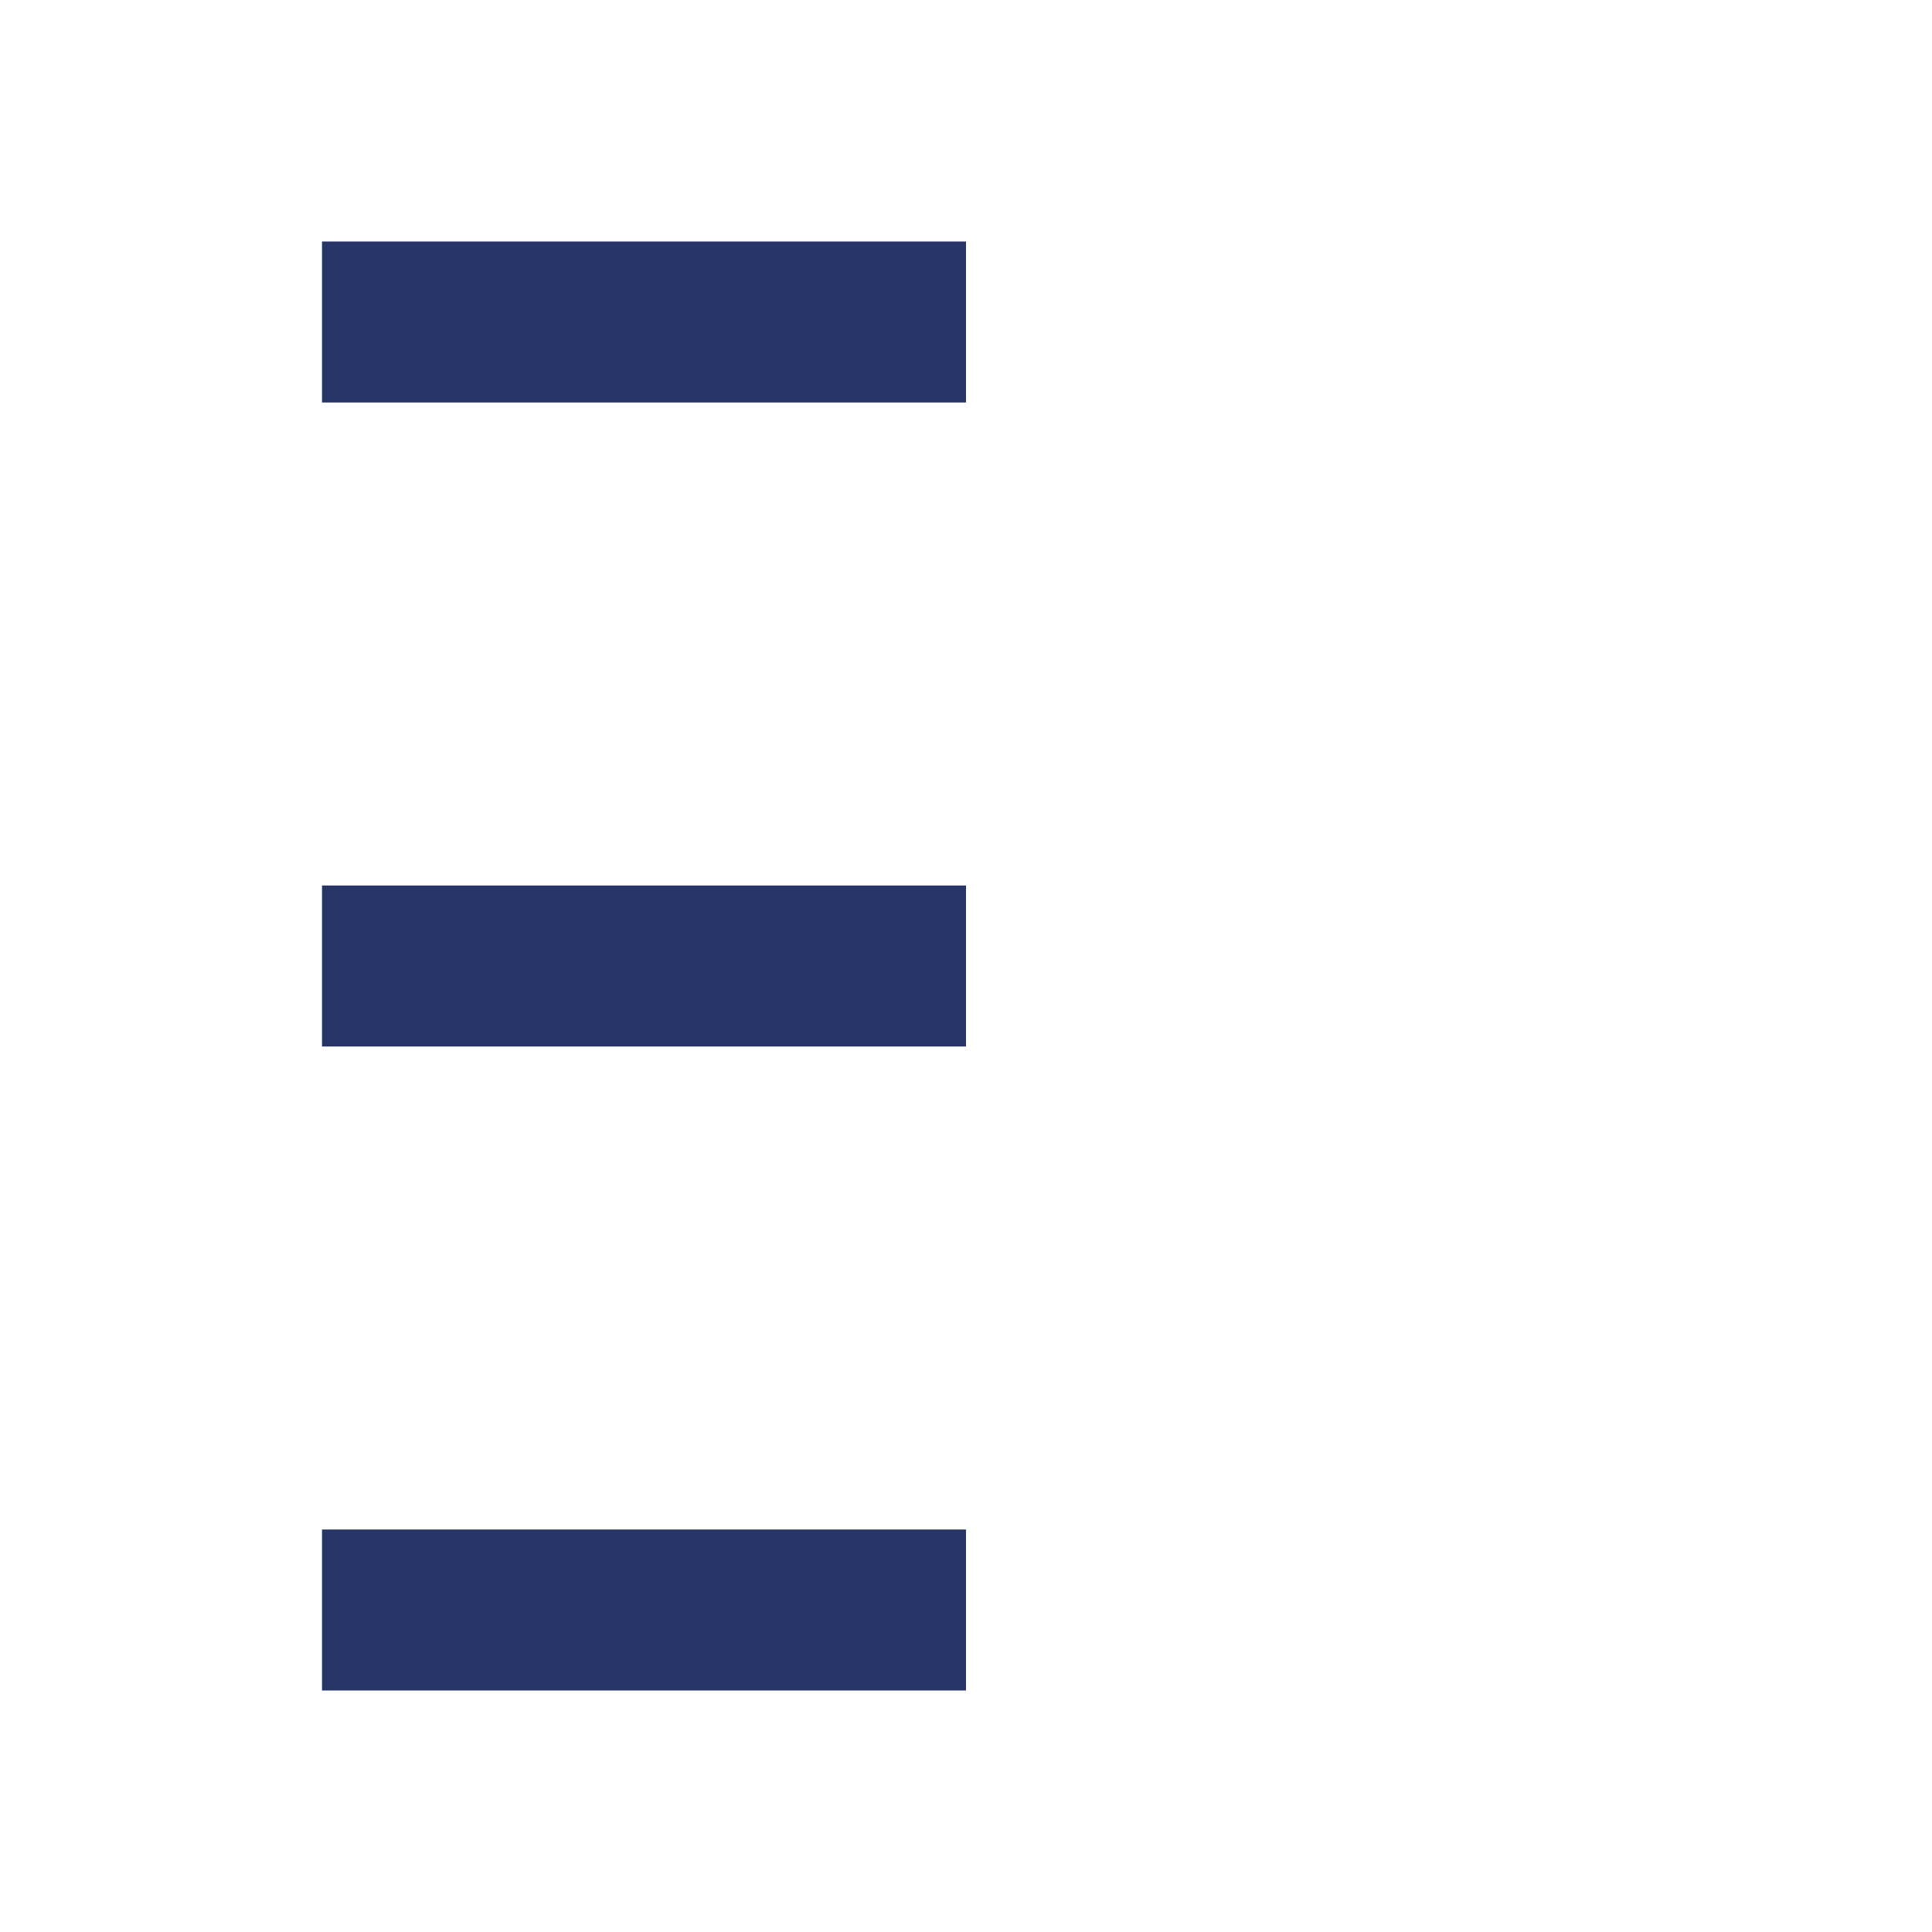 <svg width="24" height="24" viewBox="0 0 24 24" fill="none" xmlns="http://www.w3.org/2000/svg">
<path d="M4 3H12V5H4V3Z" fill="#273666"/>
<path d="M4 11H12V13H4V11Z" fill="#273666"/>
<path d="M12 19H4V21H12V19Z" fill="#273666"/>
</svg>
